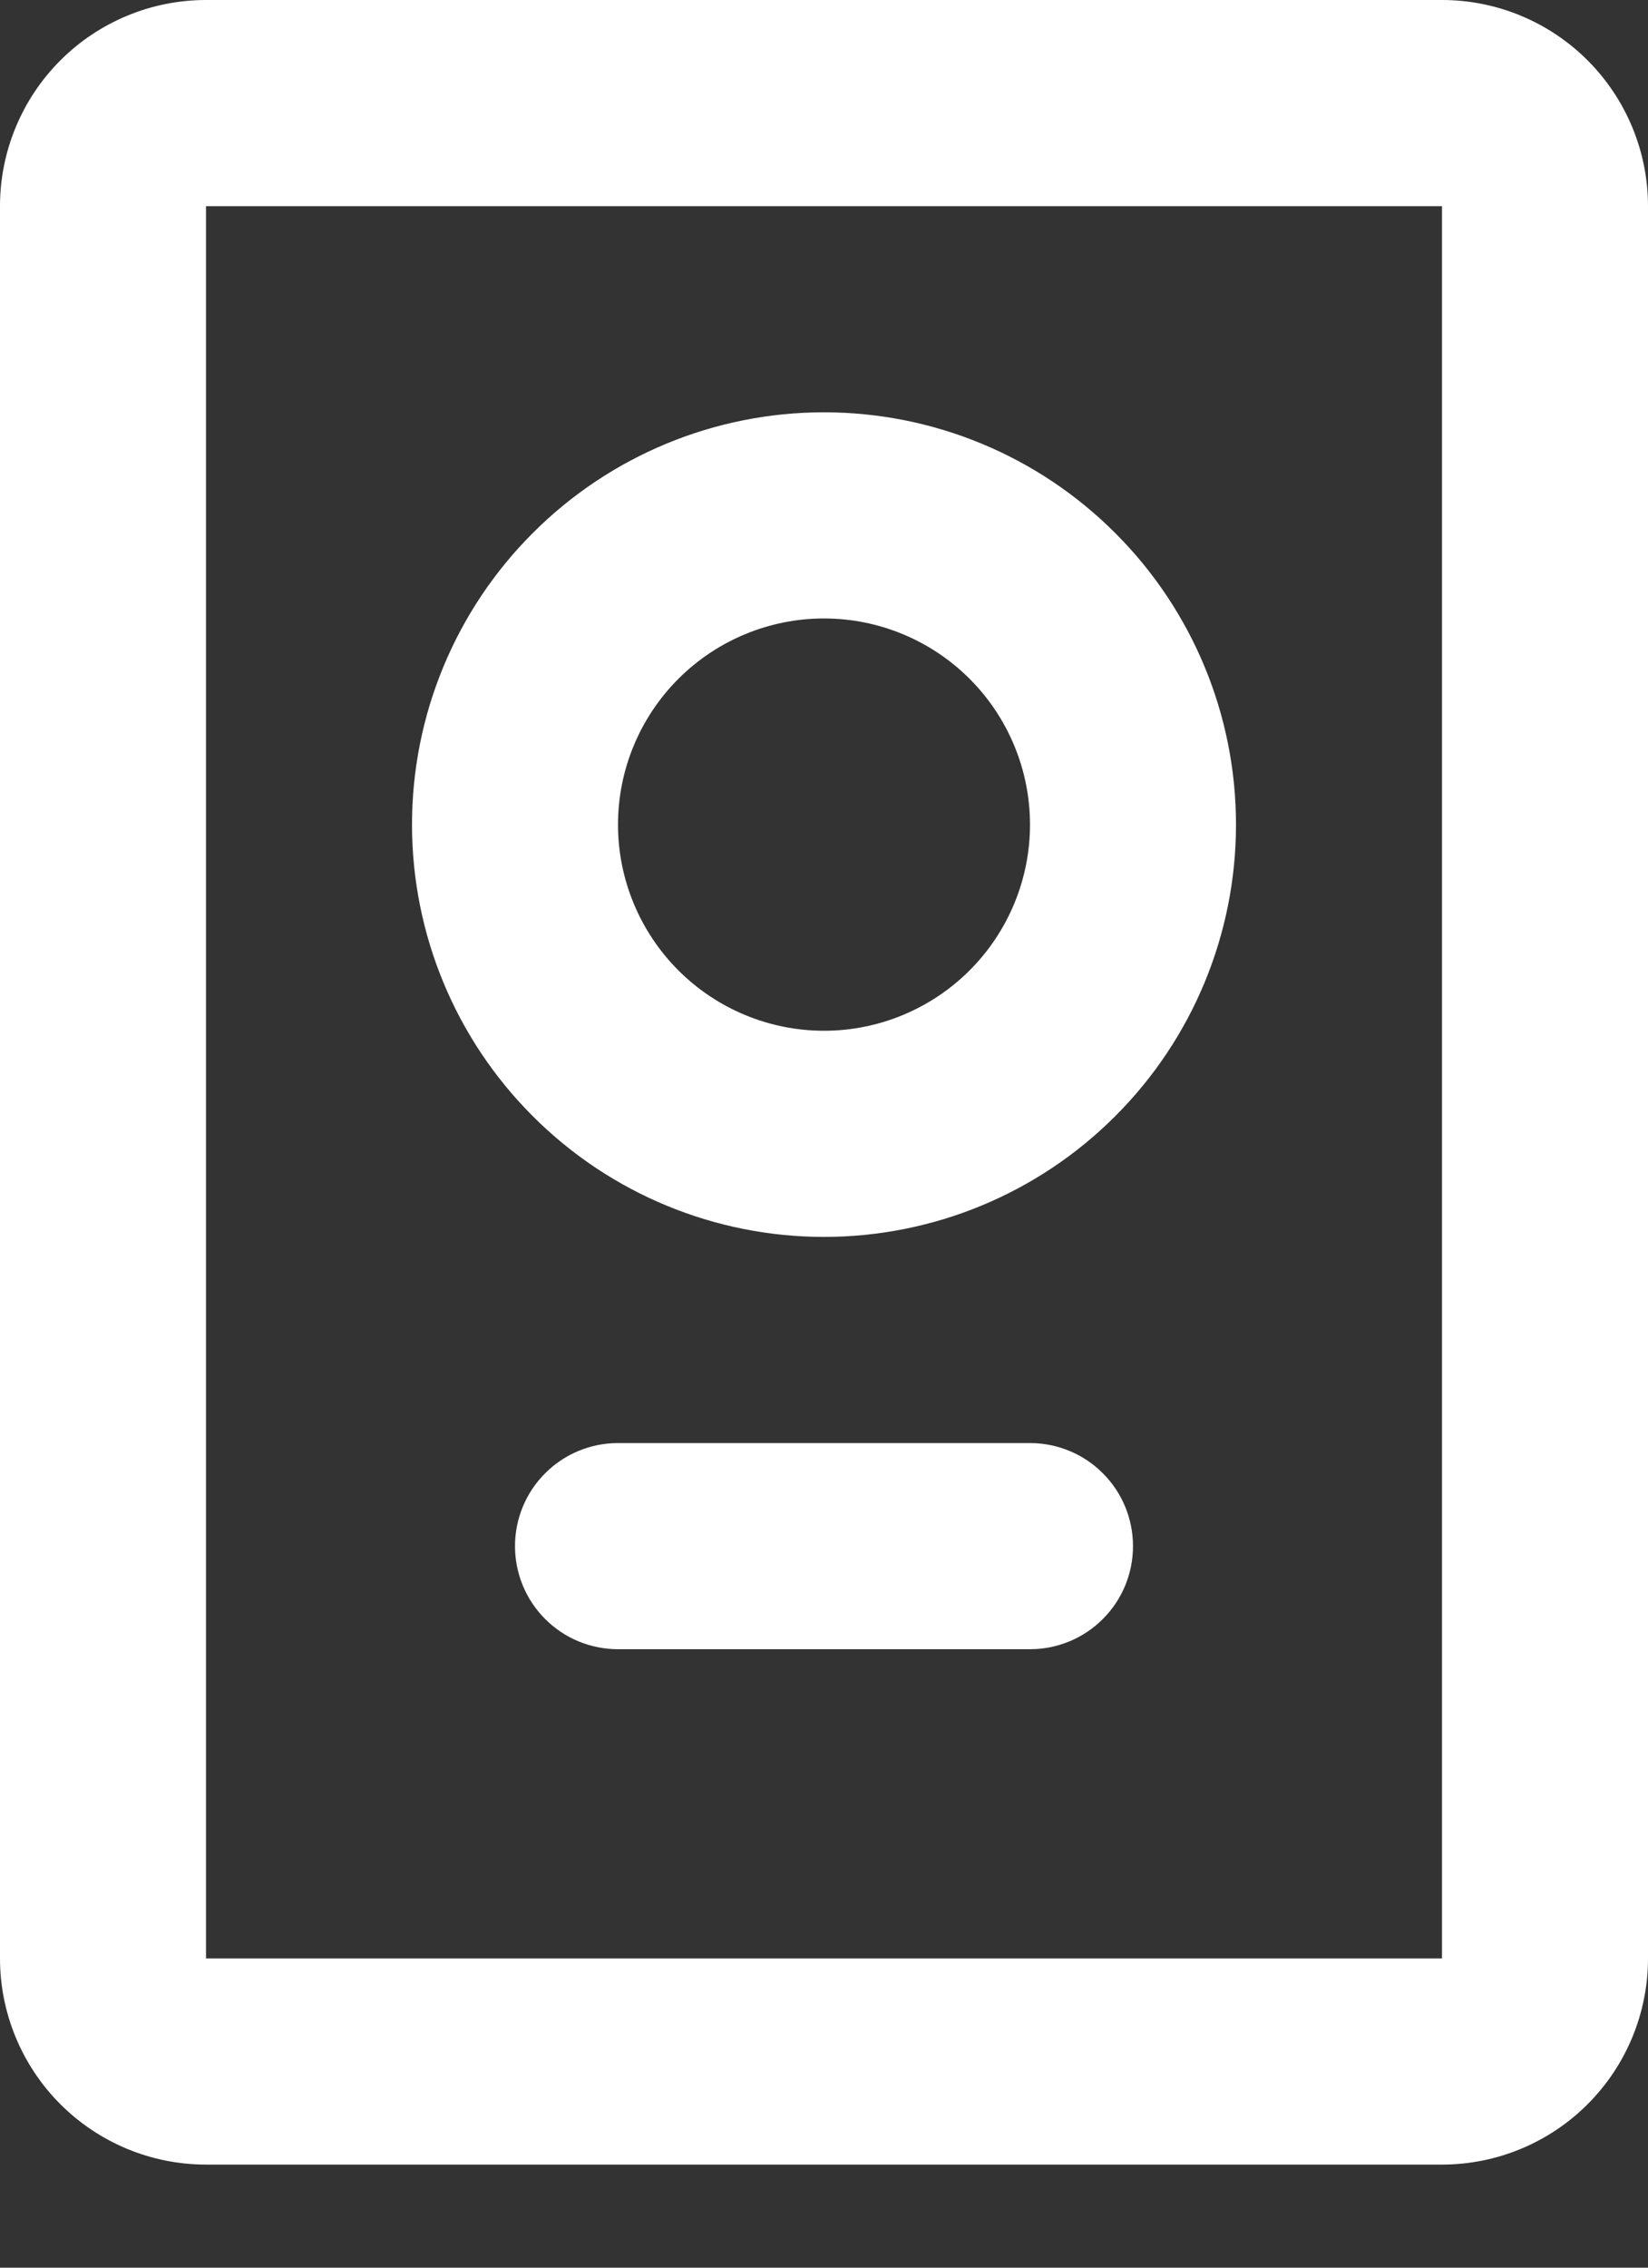 <svg width="16" height="22" viewBox="0 0 16 22" fill="none" xmlns="http://www.w3.org/2000/svg">
<rect x="0" y="0" width="16" height="22" fill="#333333" stroke="none"/>
<path d="M14 0C14.53 0 15.039 0.211 15.414 0.586C15.789 0.961 16 1.47 16 2V19C16 19.53 15.789 20.039 15.414 20.414C15.039 20.789 14.53 21 14 21H2C1.47 21 0.961 20.789 0.586 20.414C0.211 20.039 0 19.53 0 19V2C0 1.47 0.211 0.961 0.586 0.586C0.961 0.211 1.47 0 2 0H14ZM14 2H2V19H14V2ZM10 14C10.265 14 10.52 14.105 10.707 14.293C10.895 14.48 11 14.735 11 15C11 15.265 10.895 15.52 10.707 15.707C10.52 15.895 10.265 16 10 16H6C5.735 16 5.48 15.895 5.293 15.707C5.105 15.52 5 15.265 5 15C5 14.735 5.105 14.48 5.293 14.293C5.48 14.105 5.735 14 6 14H10ZM8 4C9.061 4 10.078 4.421 10.828 5.172C11.579 5.922 12 6.939 12 8C12 9.061 11.579 10.078 10.828 10.828C10.078 11.579 9.061 12 8 12C6.939 12 5.922 11.579 5.172 10.828C4.421 10.078 4 9.061 4 8C4 6.939 4.421 5.922 5.172 5.172C5.922 4.421 6.939 4 8 4ZM8 6C7.47 6 6.961 6.211 6.586 6.586C6.211 6.961 6 7.47 6 8C6 8.53 6.211 9.039 6.586 9.414C6.961 9.789 7.47 10 8 10C8.53 10 9.039 9.789 9.414 9.414C9.789 9.039 10 8.53 10 8C10 7.47 9.789 6.961 9.414 6.586C9.039 6.211 8.53 6 8 6Z" fill="white"/>
</svg>
